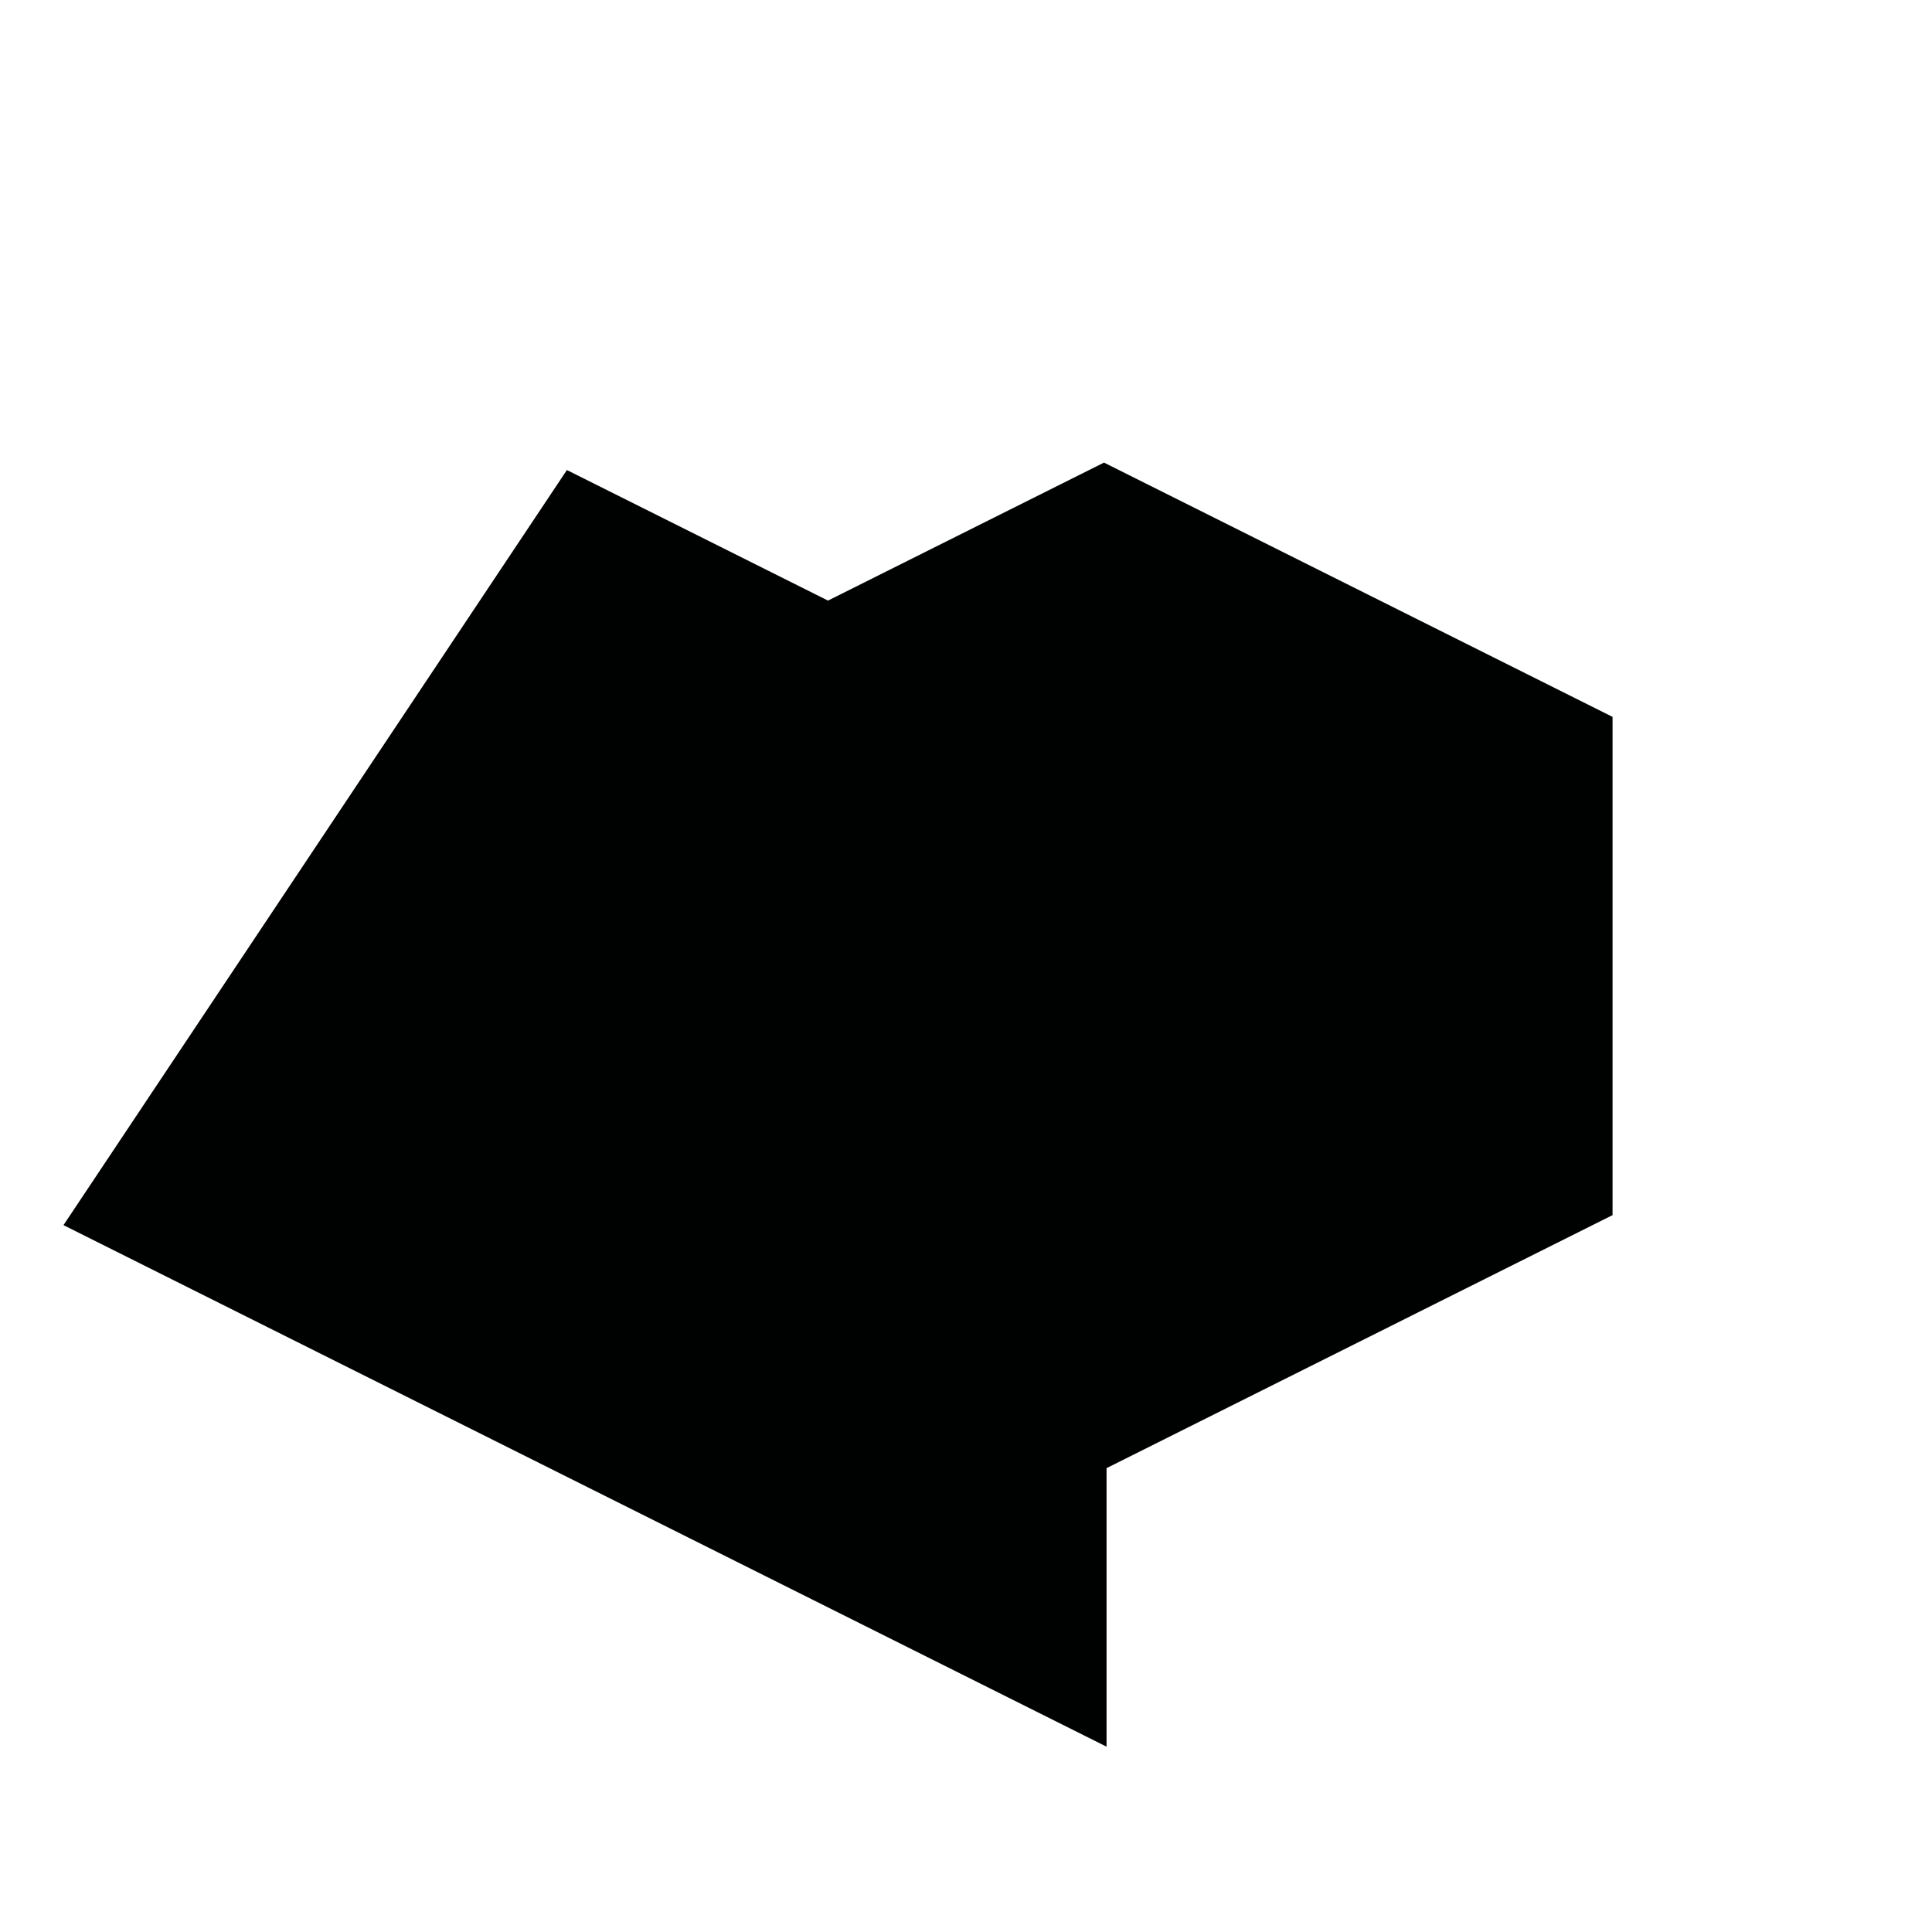 <svg xmlns="http://www.w3.org/2000/svg" width="126" height="126" viewBox="0 0 126 126"><path fill="#000101" d="M4.14 79.901l32.831-49.246 17.029 8.514 18-9 33.166 16.583v32.496l-33 16.5v18.165z"/></svg>
